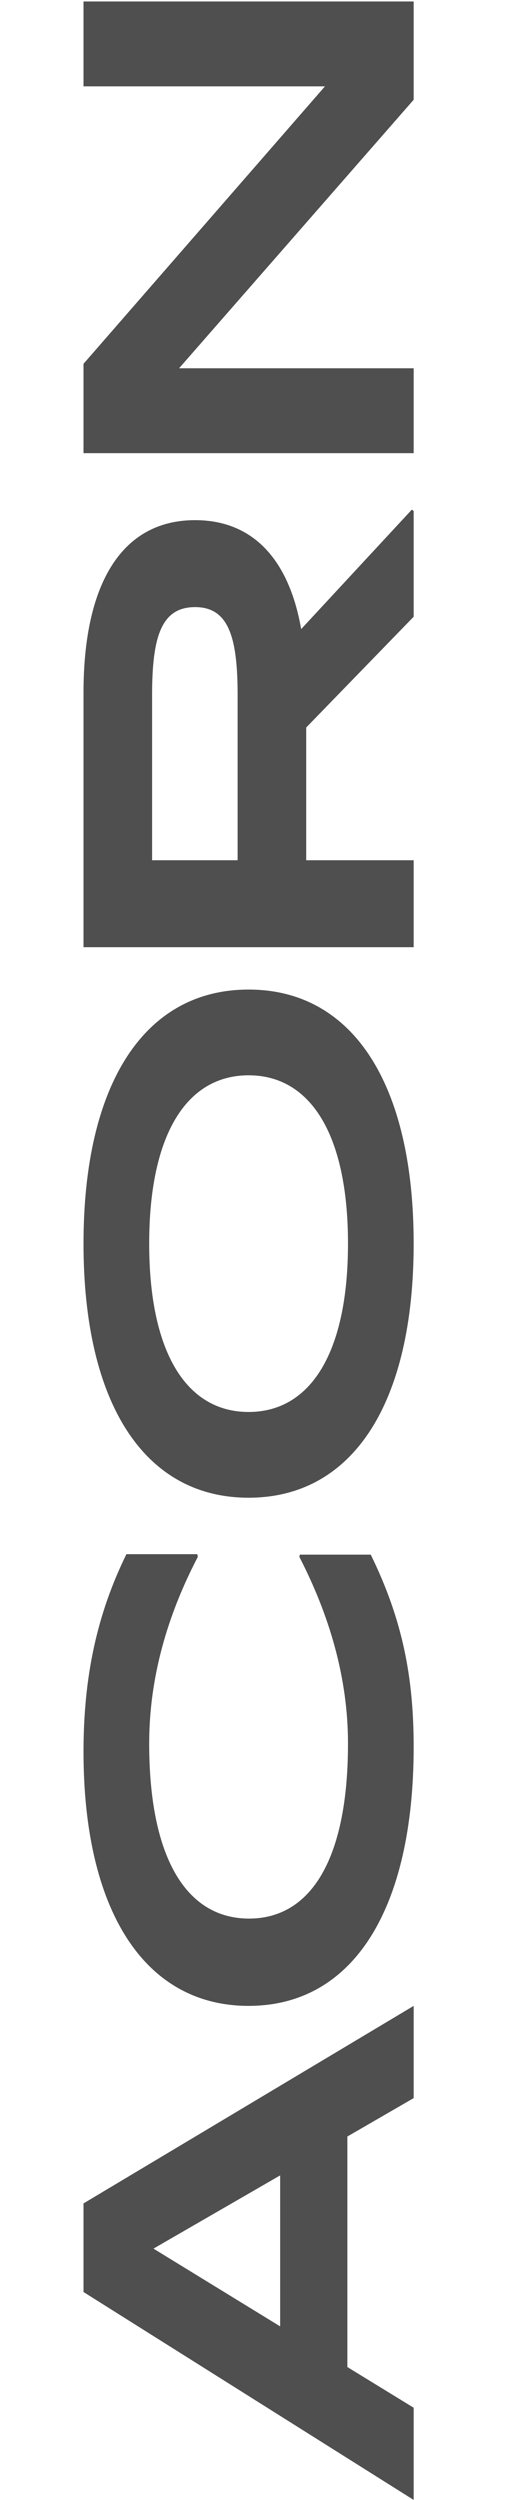 <svg width="85" height="417" viewBox="0 0 85 417" fill="none" xmlns="http://www.w3.org/2000/svg">
<path d="M13.945 14.404L54.266 14.404L13.945 60.685L13.945 75.59L69.08 75.59L69.08 61.43L29.905 61.43L69.08 16.64L69.08 0.244L13.945 0.244L13.945 14.404Z" fill="#4F4F4F"/>
<path d="M50.295 104.934C48.233 93.176 42.124 86.763 32.578 86.763C20.513 86.763 13.945 97.07 13.945 115.547L13.945 157.998L69.08 157.998L69.08 143.491L51.135 143.491L51.135 121.35L69.08 102.873L69.08 85.236L68.775 85.007L50.295 104.934ZM25.4 143.491L25.4 115.929C25.4 106.232 26.927 101.269 32.578 101.269C38.153 101.269 39.68 106.232 39.68 115.929L39.68 143.491L25.4 143.491Z" fill="#4F4F4F"/>
<path d="M41.513 249.826C58.916 249.826 69.08 234.093 69.08 207.444C69.08 180.795 58.916 165.062 41.513 165.062C24.11 165.062 13.945 180.795 13.945 207.444C13.945 234.093 24.11 249.826 41.513 249.826ZM41.513 179.365C51.896 179.365 58.112 189.302 58.112 207.444C58.112 225.586 51.896 235.523 41.513 235.523C31.129 235.523 24.914 225.586 24.914 207.444C24.914 189.302 31.129 179.365 41.513 179.365Z" fill="#4F4F4F"/>
<path d="M41.513 334.59C58.916 334.59 69.08 318.57 69.08 291.36C69.08 279.862 67.252 270.205 61.914 259.321L50.068 259.321L49.995 259.704C54.968 269.362 58.112 279.786 58.112 290.823C58.112 310.139 51.896 320.027 41.586 320.027C31.129 320.027 24.914 309.909 24.914 290.823C24.914 279.786 27.985 269.362 33.031 259.704L32.957 259.244L21.111 259.244C16.212 269.208 13.945 279.633 13.945 292.203C13.945 318.647 24.11 334.59 41.513 334.59Z" fill="#4F4F4F"/>
<path d="M69.08 349.972L69.08 334.59L13.945 367.539L13.945 382.317L69.08 417L69.08 401.619L58.008 394.833L58.008 356.38L69.08 349.972ZM46.782 388.047L25.629 375.079L46.782 362.865L46.782 388.047Z" fill="#4F4F4F"/>
</svg>
